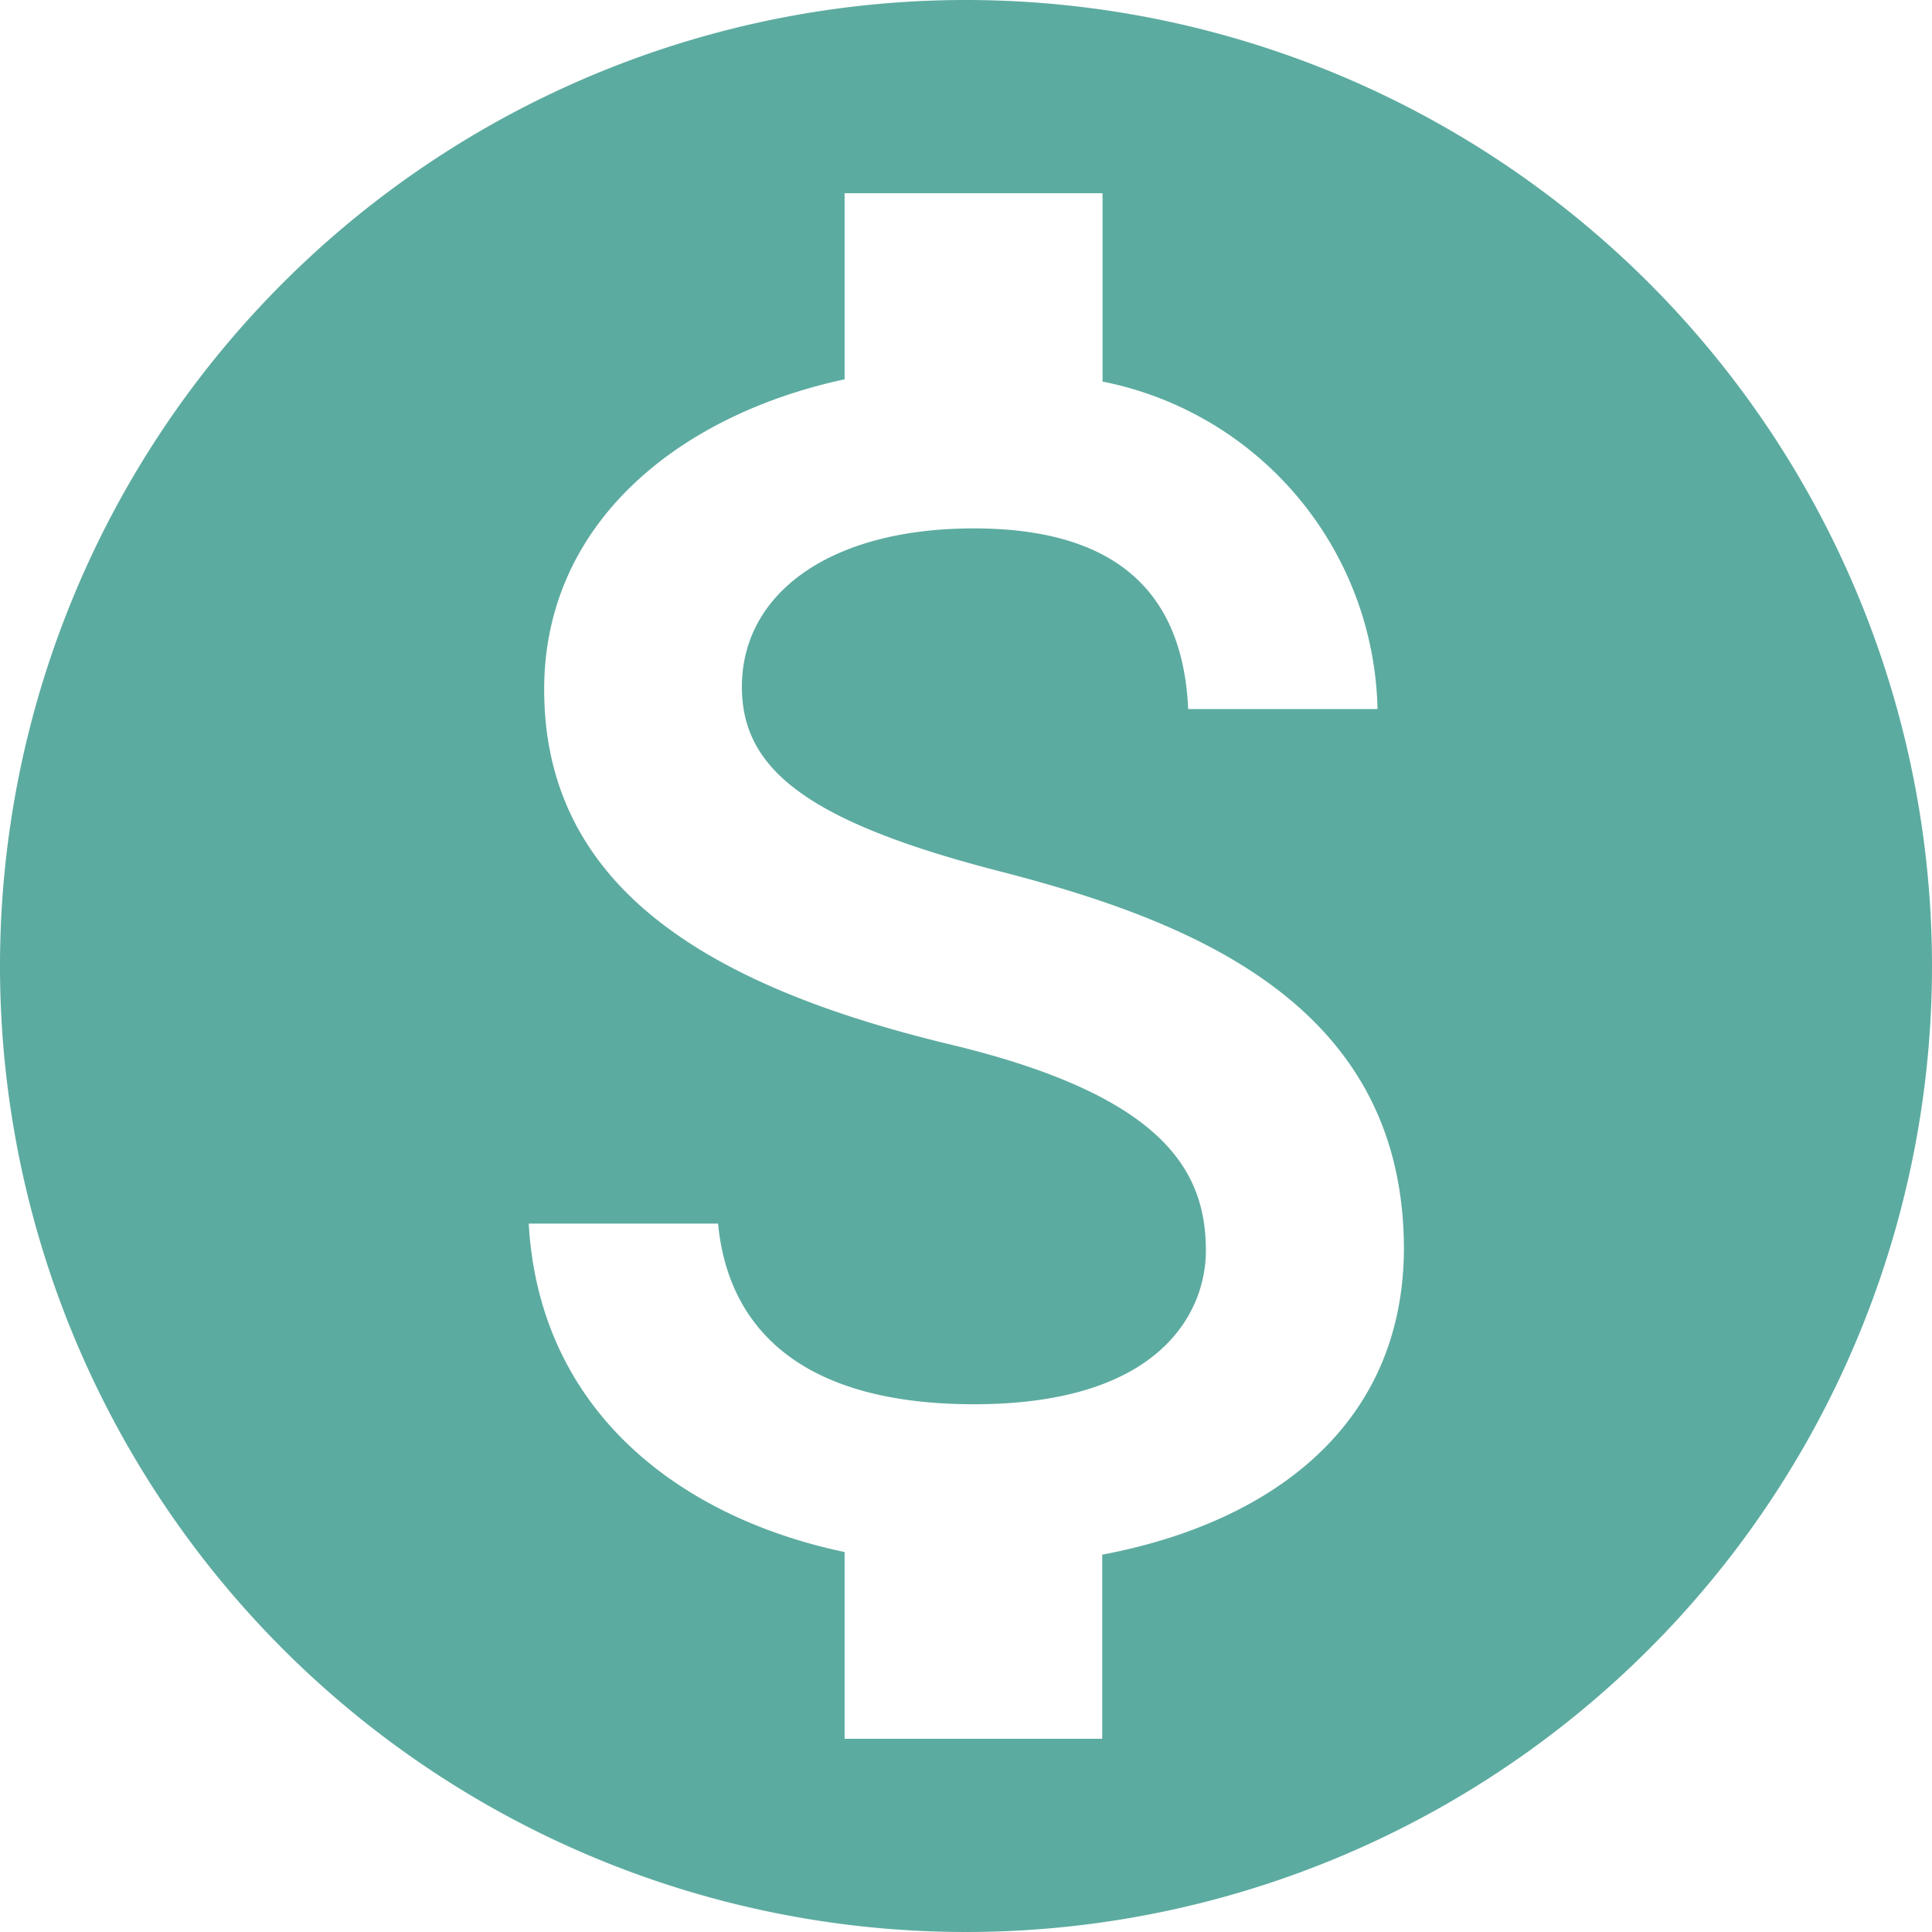 <svg xmlns="http://www.w3.org/2000/svg" width="30" height="30" viewBox="0 0 30 30">
  <path id="Icon_material-monetization-on" data-name="Icon material-monetization-on" d="M18,3A15,15,0,1,0,33,18,15.005,15.005,0,0,0,18,3Zm2.115,24.135V30h-4V27.1c-2.565-.54-4.74-2.19-4.905-5.1h2.94c.15,1.575,1.23,2.805,3.975,2.805,2.94,0,3.6-1.47,3.6-2.385,0-1.245-.66-2.415-4.005-3.21-3.72-.9-6.27-2.43-6.27-5.505,0-2.58,2.085-4.26,4.665-4.815V6h4.005V8.925A5.3,5.3,0,0,1,24.39,14.01H21.45c-.075-1.665-.96-2.805-3.33-2.805-2.25,0-3.6,1.02-3.6,2.46,0,1.26.975,2.085,4.005,2.865S24.8,18.615,24.8,22.4c-.015,2.745-2.07,4.245-4.68,4.74Z" transform="translate(-3 -3)" fill="#5caba0"/>
</svg>

